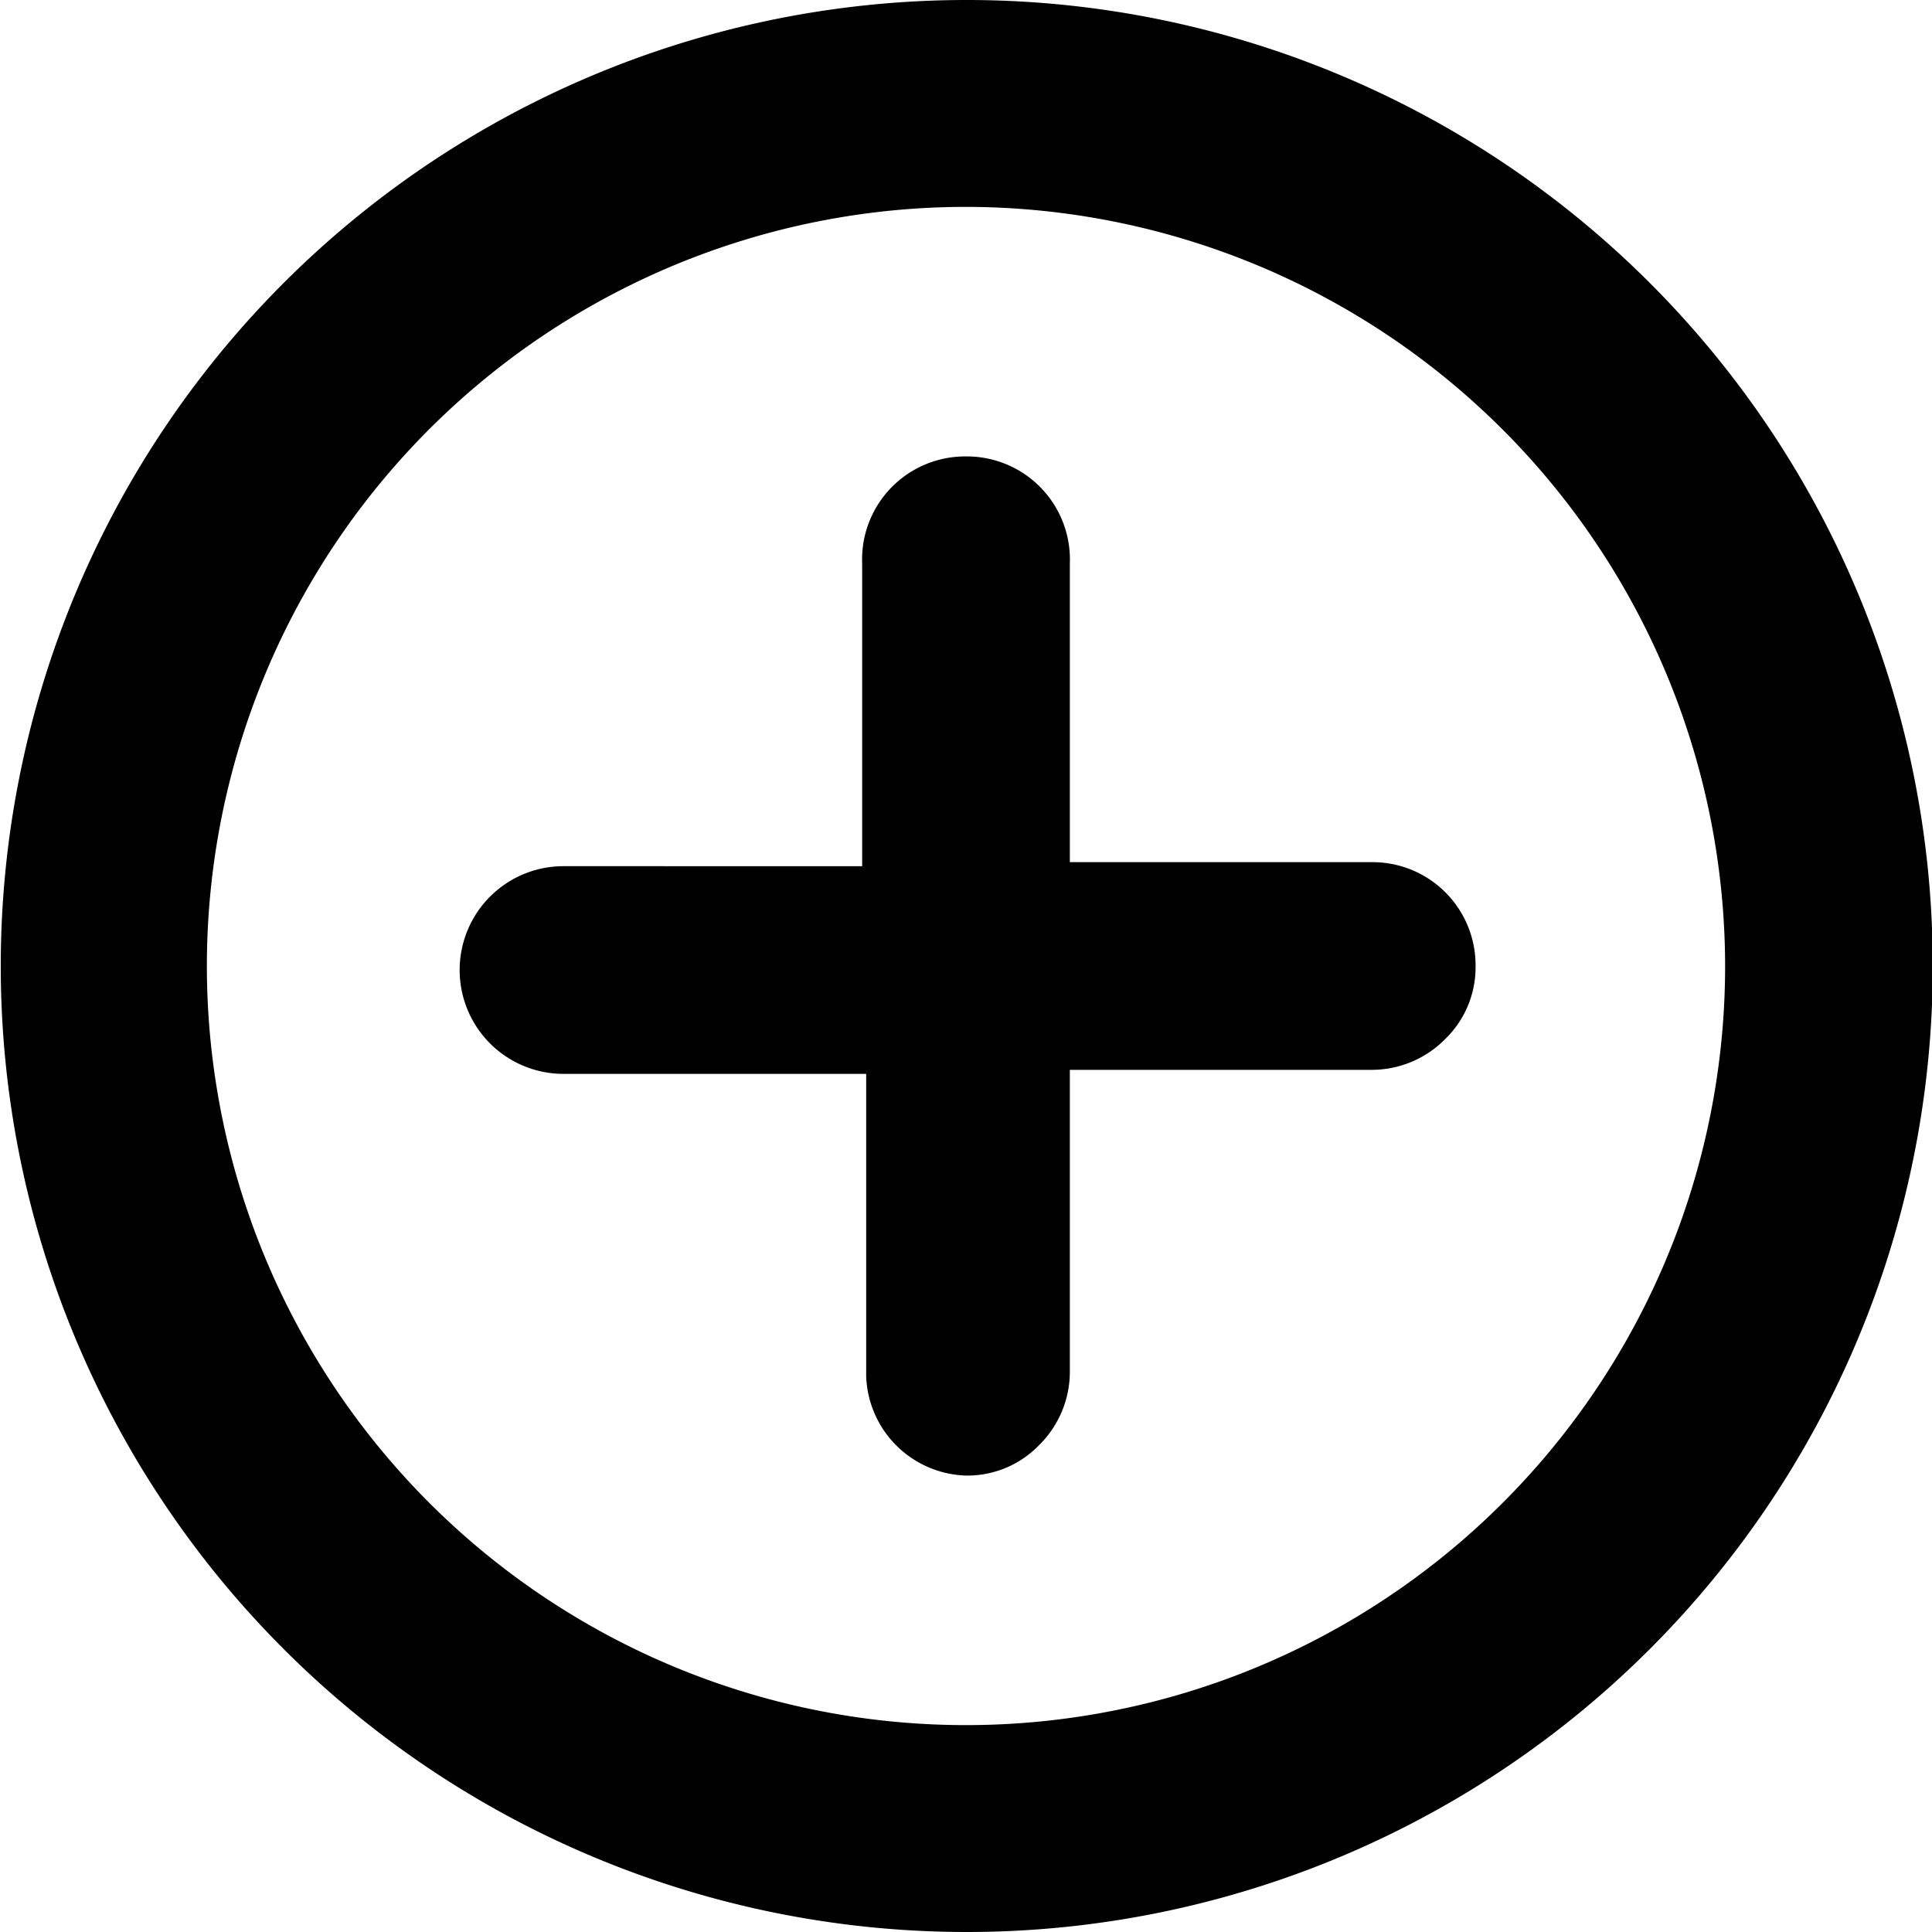 <svg xmlns="http://www.w3.org/2000/svg" viewBox="0 0 24 24"><g id="Layer_2" data-name="Layer 2"><g id="_24px" data-name="24"><g id="Add_Item" data-name="Add Item"><path d="M12,5.67A1.28,1.28,0,0,0,10.71,7v3.76H7a1.29,1.29,0,0,0,0,2.58h3.76v3.76A1.28,1.28,0,0,0,12,18.33a1.24,1.24,0,0,0,.91-.38,1.28,1.28,0,0,0,.38-.9V13.29h3.76a1.28,1.28,0,0,0,.9-.38,1.24,1.24,0,0,0,.38-.91,1.28,1.28,0,0,0-1.28-1.29H13.29V7A1.28,1.28,0,0,0,12,5.67Z" class="cls-1"/><path d="M12,0a12,12,0,1,0,8.49,3.51A12,12,0,0,0,12,0Zm9.43,12A9.43,9.43,0,1,1,12,2.57h0A9.44,9.44,0,0,1,21.43,12Z" class="cls-1"/></g></g></g></svg>